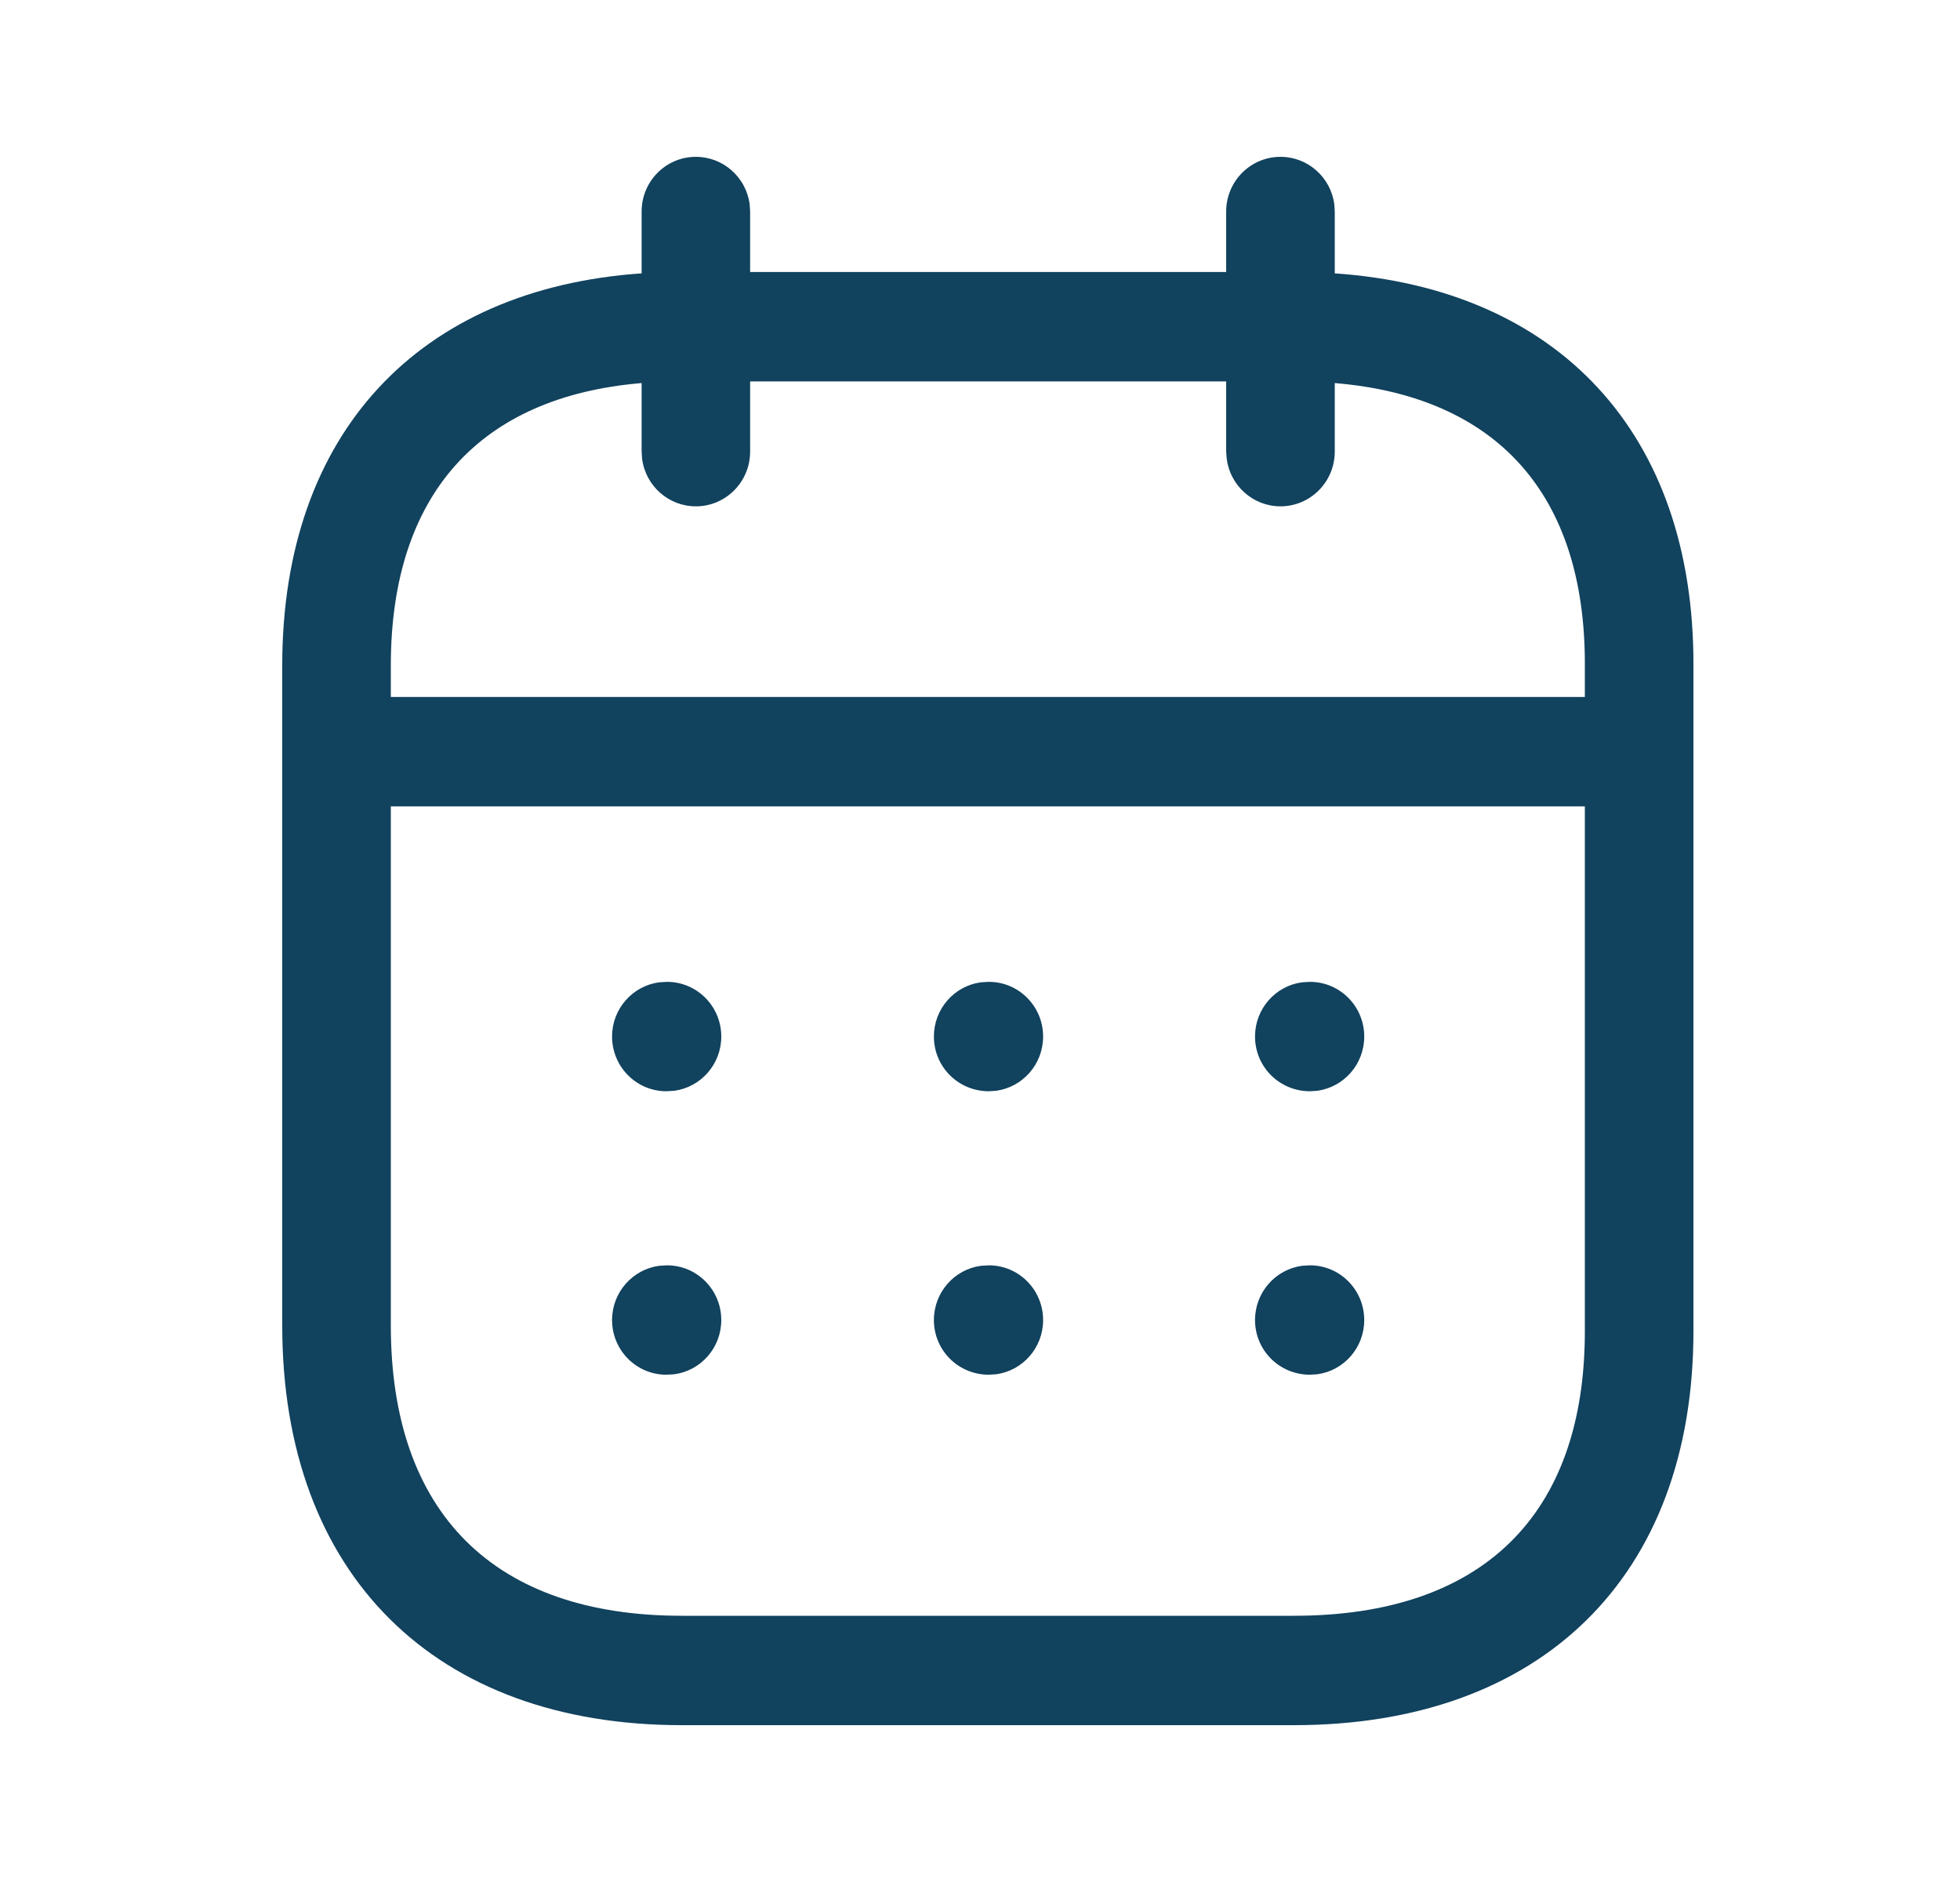 <svg width="25" height="24" viewBox="0 0 25 24" fill="none" xmlns="http://www.w3.org/2000/svg">
<path fill-rule="evenodd" clip-rule="evenodd" d="M17.019 2.603C16.973 2.262 16.683 2 16.333 2C15.95 2 15.64 2.312 15.64 2.698V3.469H9.568V2.698L9.562 2.603C9.516 2.262 9.226 2 8.876 2C8.493 2 8.184 2.312 8.184 2.698V3.486C5.347 3.682 3.6 5.52 3.6 8.486V16.904C3.6 20.087 5.558 22 8.696 22H16.504C19.645 22 21.6 20.119 21.6 16.974V8.486C21.609 5.519 19.868 3.681 17.025 3.486V2.698L17.019 2.603ZM15.64 4.864V5.759L15.647 5.854C15.693 6.194 15.982 6.457 16.333 6.457C16.715 6.457 17.025 6.144 17.025 5.759V4.885C19.093 5.057 20.222 6.303 20.215 8.484V8.888H4.985V8.486C4.985 6.306 6.119 5.058 8.184 4.885V5.759L8.19 5.854C8.236 6.194 8.525 6.457 8.876 6.457C9.258 6.457 9.568 6.144 9.568 5.759V4.864H15.64ZM4.985 10.283V16.904C4.985 19.307 6.314 20.605 8.696 20.605H16.504C18.895 20.605 20.215 19.334 20.215 16.974L20.215 10.283H4.985ZM17.401 13.218C17.401 12.833 17.091 12.521 16.709 12.521L16.606 12.527C16.268 12.573 16.008 12.865 16.008 13.218C16.008 13.604 16.318 13.916 16.709 13.916L16.803 13.91C17.141 13.863 17.401 13.572 17.401 13.218ZM12.613 12.521C12.995 12.521 13.305 12.833 13.305 13.218C13.305 13.572 13.045 13.863 12.707 13.91L12.613 13.916C12.222 13.916 11.912 13.604 11.912 13.218C11.912 12.865 12.172 12.573 12.51 12.527L12.613 12.521ZM9.2 13.218C9.2 12.833 8.89 12.521 8.508 12.521L8.406 12.527C8.068 12.573 7.807 12.865 7.807 13.218C7.807 13.604 8.117 13.916 8.5 13.916L8.602 13.91C8.94 13.863 9.2 13.572 9.2 13.218ZM16.709 16.136C17.091 16.136 17.401 16.448 17.401 16.834C17.401 17.187 17.141 17.479 16.803 17.525L16.709 17.531C16.318 17.531 16.008 17.219 16.008 16.834C16.008 16.48 16.268 16.189 16.606 16.142L16.709 16.136ZM13.305 16.834C13.305 16.448 12.995 16.136 12.613 16.136L12.51 16.142C12.172 16.189 11.912 16.48 11.912 16.834C11.912 17.219 12.222 17.531 12.613 17.531L12.707 17.525C13.045 17.479 13.305 17.187 13.305 16.834ZM8.508 16.136C8.89 16.136 9.2 16.448 9.2 16.834C9.2 17.187 8.94 17.479 8.602 17.525L8.5 17.531C8.117 17.531 7.807 17.219 7.807 16.834C7.807 16.48 8.068 16.189 8.406 16.142L8.508 16.136Z" fill="#11425E"/>
</svg>
